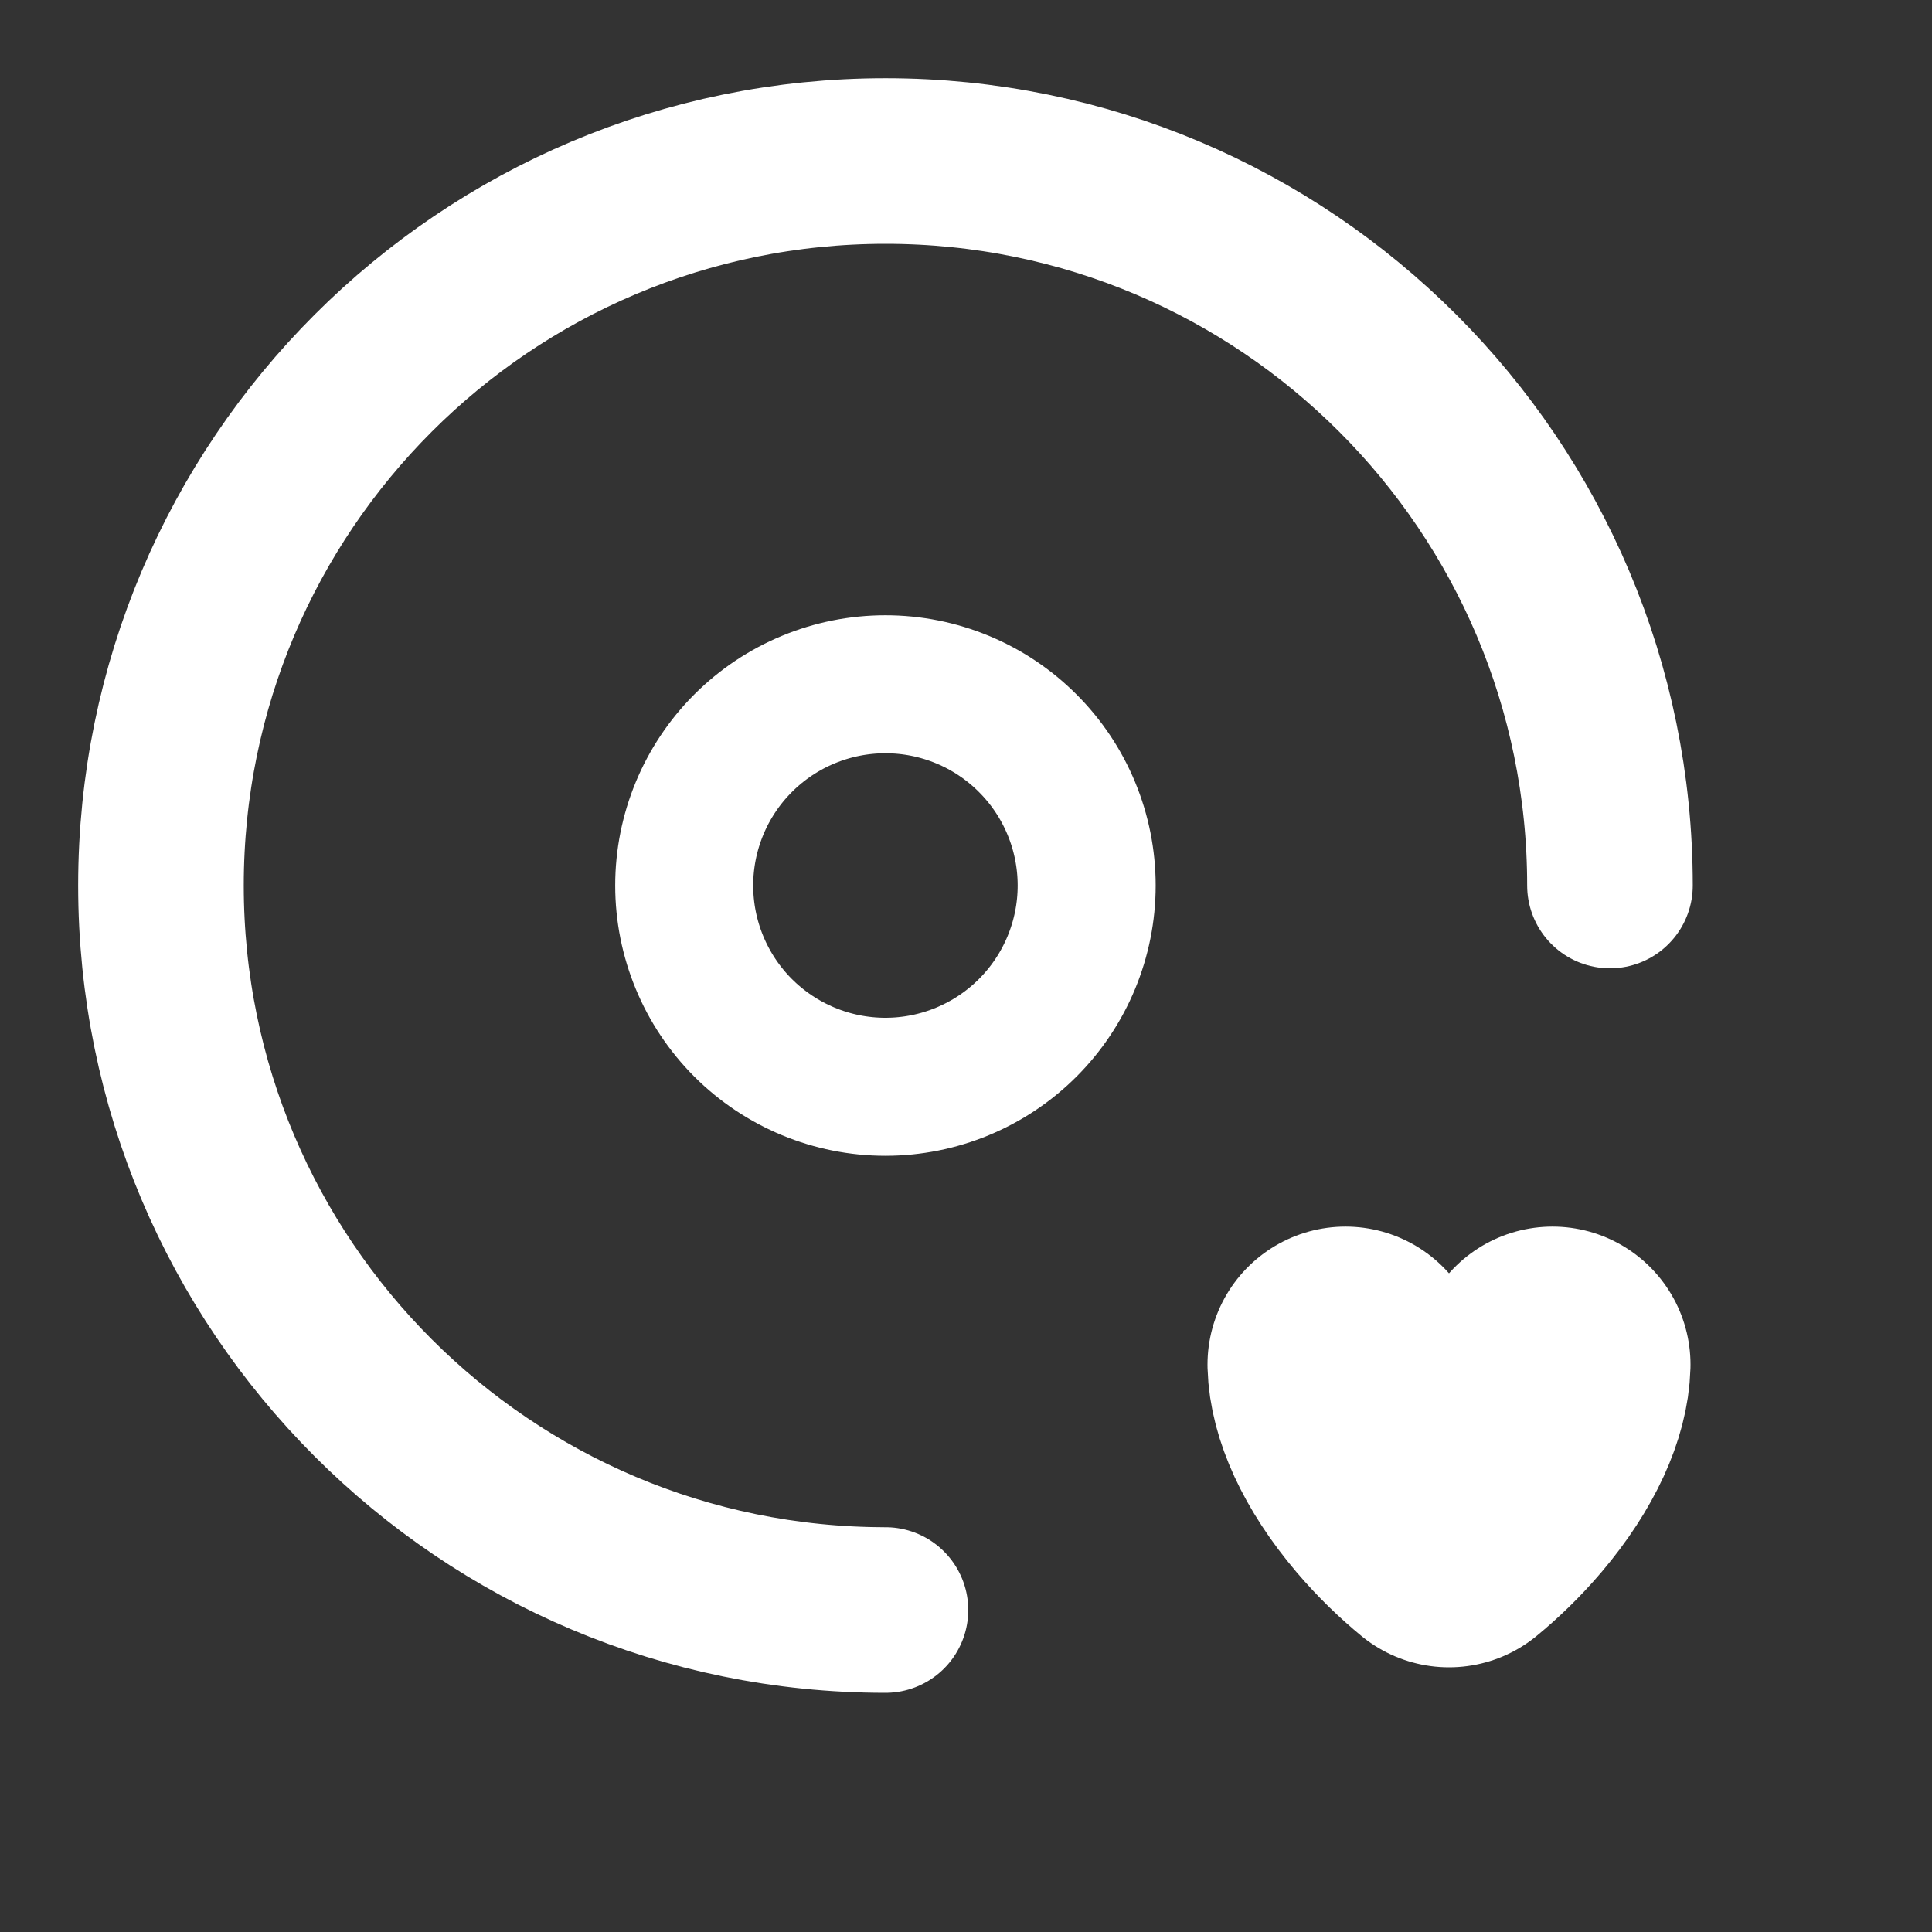 <svg width="35" height="35" viewBox="0 0 35 35" fill="none" xmlns="http://www.w3.org/2000/svg">
<rect x="0" y="0" width="35" height="35" fill="#333333" stroke="none"/>
<path d="M29.166 16.042C29.166 8.793 23.29 2.917 16.041 2.917C8.792 2.917 2.916 8.793 2.916 16.042C2.916 23.29 8.792 29.167 16.041 29.167" stroke="white" stroke-width="3" stroke-linecap="round" stroke-linejoin="round"/>
<path d="M24.375 24.721C24.845 25.253 25.526 25.567 26.25 25.567C26.974 25.567 27.655 25.253 28.125 24.721C28.11 25.293 27.791 26.056 27.107 26.862C26.819 27.201 26.521 27.482 26.25 27.705C25.979 27.482 25.681 27.201 25.393 26.862C24.709 26.056 24.39 25.293 24.375 24.721Z" stroke="white" stroke-width="5" stroke-linecap="round" stroke-linejoin="round"/>
<path d="M16.04 19.688C17.007 19.688 17.935 19.303 18.618 18.62C19.302 17.936 19.686 17.009 19.686 16.042C19.686 15.075 19.302 14.147 18.618 13.464C17.935 12.78 17.007 12.396 16.04 12.396C15.073 12.396 14.146 12.78 13.462 13.464C12.779 14.147 12.395 15.075 12.395 16.042C12.395 17.009 12.779 17.936 13.462 18.62C14.146 19.303 15.073 19.688 16.04 19.688Z" stroke="white" stroke-width="2.5"/>
</svg>
